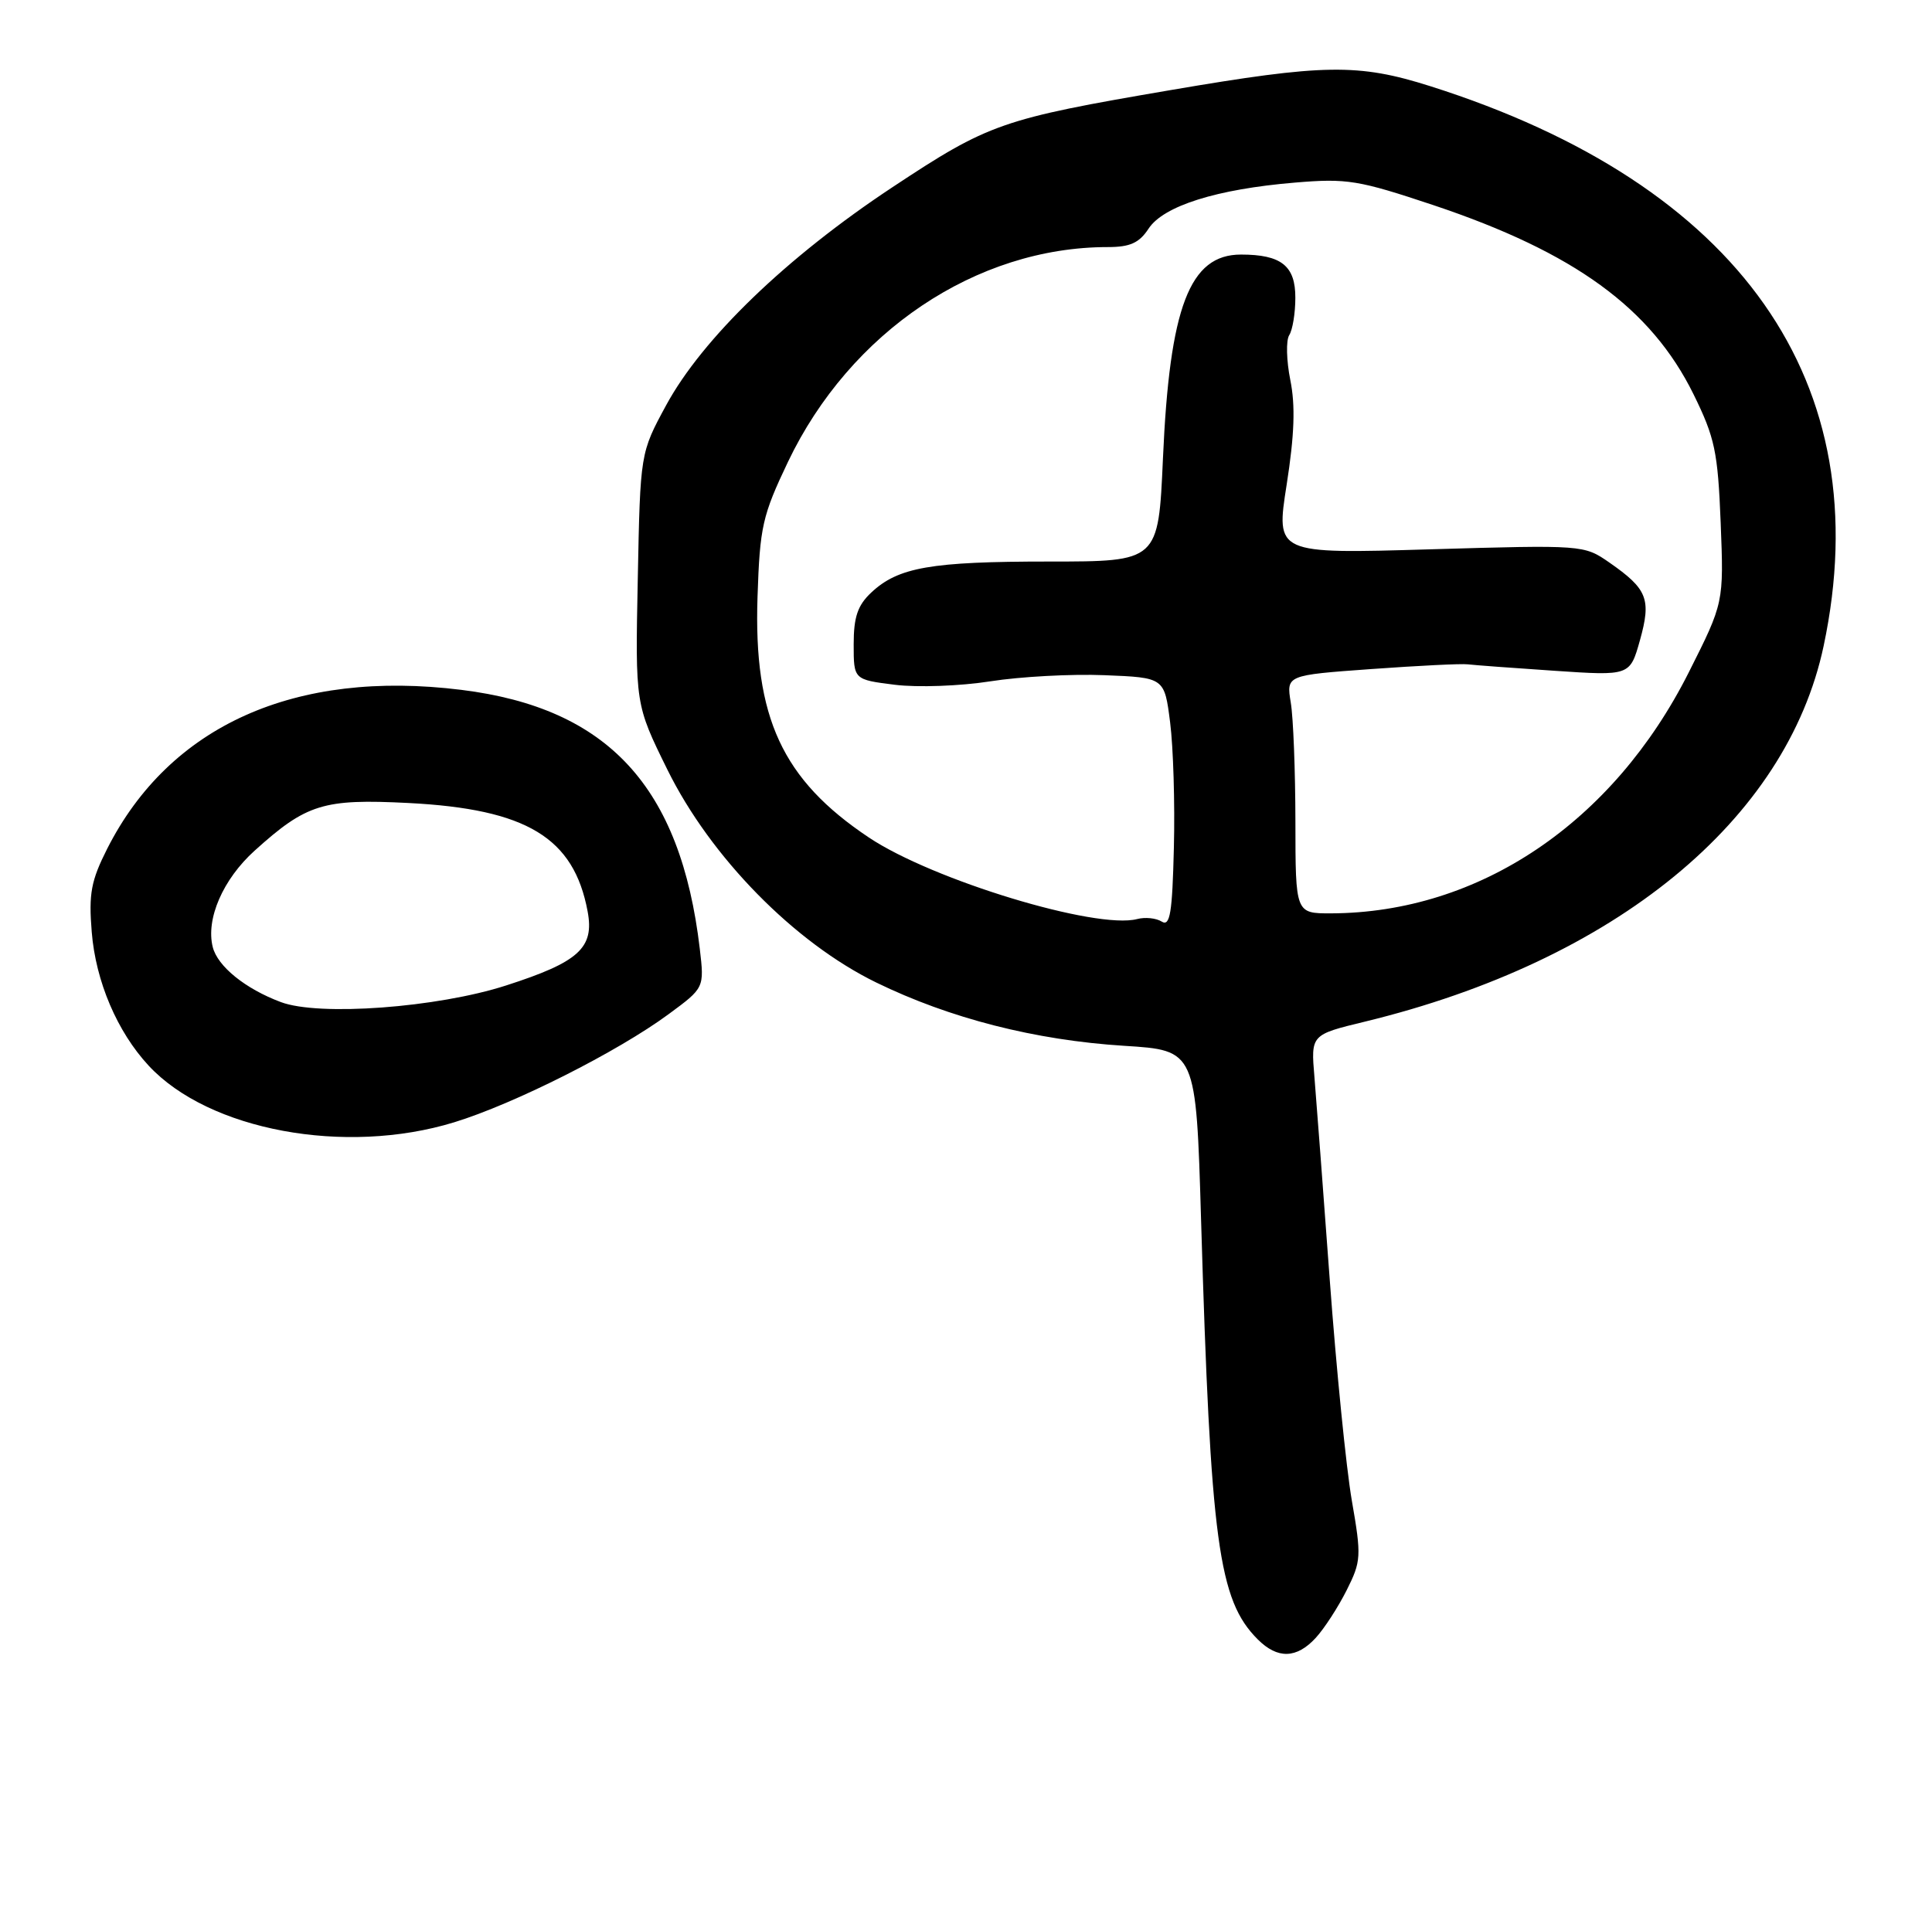 <?xml version="1.0" encoding="UTF-8" standalone="no"?>
<!DOCTYPE svg PUBLIC "-//W3C//DTD SVG 1.1//EN" "http://www.w3.org/Graphics/SVG/1.1/DTD/svg11.dtd" >
<svg xmlns="http://www.w3.org/2000/svg" xmlns:xlink="http://www.w3.org/1999/xlink" version="1.1" viewBox="0 0 258 256">
 <g >
 <path fill="currentColor"
d=" M 175.71 218.75 C 176.85 217.51 178.70 214.65 179.83 212.40 C 181.78 208.52 181.82 207.87 180.52 200.40 C 179.77 196.05 178.45 182.82 177.58 171.00 C 176.71 159.18 175.79 146.96 175.53 143.85 C 175.05 138.20 175.05 138.20 182.28 136.45 C 215.68 128.33 238.60 109.55 243.53 86.27 C 250.98 51.10 232.39 24.64 191.00 11.51 C 181.37 8.46 176.83 8.53 156.34 12.03 C 133.75 15.89 132.07 16.47 119.17 25.01 C 105.05 34.35 93.80 45.20 88.96 54.12 C 85.50 60.50 85.50 60.50 85.17 77.29 C 84.83 94.08 84.83 94.08 89.12 102.79 C 94.89 114.49 106.08 125.89 117.00 131.22 C 126.83 136.02 138.24 138.93 150.11 139.68 C 159.72 140.28 159.72 140.28 160.39 162.89 C 161.67 206.05 162.71 213.71 167.96 218.96 C 170.61 221.61 173.15 221.54 175.71 218.75 Z  M 60.64 149.90 C 68.64 147.45 82.45 140.49 89.28 135.46 C 94.06 131.94 94.06 131.94 93.45 126.72 C 90.90 105.09 81.22 94.57 61.61 92.14 C 39.41 89.38 22.66 96.90 14.32 113.35 C 12.16 117.63 11.83 119.35 12.25 124.48 C 12.78 131.07 15.65 137.81 19.86 142.34 C 27.90 150.99 46.08 154.36 60.64 149.90 Z  M 155.14 123.09 C 154.39 122.62 152.92 122.47 151.86 122.75 C 146.38 124.18 124.55 117.55 116.03 111.86 C 104.47 104.14 100.62 95.83 101.16 79.72 C 101.47 70.34 101.81 68.86 105.23 61.68 C 113.53 44.31 130.37 33.00 147.93 33.00 C 150.91 33.00 152.13 32.45 153.38 30.54 C 155.37 27.50 162.49 25.26 172.90 24.39 C 179.90 23.80 181.38 24.05 191.45 27.41 C 210.23 33.70 220.49 41.16 226.15 52.65 C 229.01 58.47 229.40 60.31 229.78 69.83 C 230.20 80.50 230.20 80.50 225.52 89.80 C 215.41 109.88 197.54 121.92 177.75 121.99 C 173.00 122.00 173.00 122.00 172.99 109.75 C 172.98 103.01 172.71 95.85 172.37 93.84 C 171.77 90.18 171.77 90.18 183.13 89.36 C 189.39 88.91 195.18 88.62 196.00 88.73 C 196.82 88.83 202.04 89.22 207.58 89.59 C 217.66 90.27 217.66 90.27 219.00 85.51 C 220.53 80.02 220.01 78.68 214.91 75.13 C 211.52 72.78 211.40 72.77 190.93 73.37 C 170.37 73.98 170.37 73.98 171.82 64.74 C 172.86 58.10 173.00 54.17 172.31 50.77 C 171.79 48.17 171.72 45.47 172.16 44.77 C 172.61 44.07 172.98 41.83 172.98 39.79 C 173.00 35.51 171.11 34.00 165.72 34.00 C 158.86 34.00 156.19 40.97 155.30 61.25 C 154.69 75.00 154.69 75.00 140.09 75.00 C 124.29 75.00 119.95 75.76 116.34 79.15 C 114.53 80.85 114.00 82.41 114.00 86.06 C 114.00 90.77 114.00 90.77 119.50 91.46 C 122.54 91.84 128.25 91.63 132.25 91.00 C 136.24 90.37 143.10 90.00 147.50 90.18 C 155.50 90.50 155.50 90.50 156.26 96.50 C 156.68 99.80 156.91 107.32 156.76 113.22 C 156.55 121.96 156.25 123.78 155.14 123.09 Z  M 37.50 133.84 C 32.75 132.06 29.06 129.07 28.41 126.49 C 27.47 122.74 29.77 117.44 34.00 113.62 C 40.92 107.37 43.17 106.67 54.55 107.25 C 70.33 108.06 76.63 111.87 78.47 121.72 C 79.39 126.60 77.31 128.49 67.59 131.62 C 58.39 134.59 42.59 135.76 37.50 133.84 Z "/>
</g>
</svg>